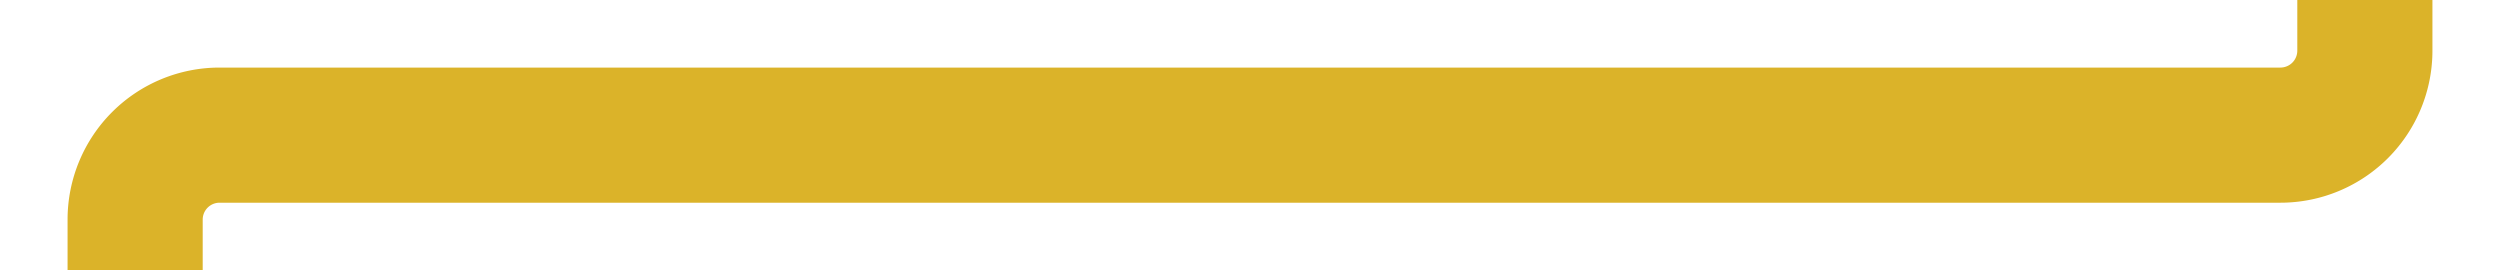 ﻿<?xml version="1.0" encoding="utf-8"?>
<svg version="1.1" xmlns:xlink="http://www.w3.org/1999/xlink" width="148px" height="16px" preserveAspectRatio="xMinYMid meet" viewBox="2190 5799  148 14" xmlns="http://www.w3.org/2000/svg">
  <path d="M 2198 5820  L 2198 5811  A 5 5 0 0 1 2203 5806 L 2325 5806  A 5 5 0 0 0 2330 5801 L 2330 5454  A 5 5 0 0 1 2335 5449 L 2436 5449  " stroke-width="8" stroke="#dbb329" fill="none" />
  <path d="M 2198 5815  A 6.5 6.5 0 0 0 2191.5 5821.5 A 6.5 6.5 0 0 0 2198 5828 A 6.5 6.5 0 0 0 2204.5 5821.5 A 6.5 6.5 0 0 0 2198 5815 Z M 2432 5464.4  L 2448 5449  L 2432 5433.6  L 2432 5464.4  Z " fill-rule="nonzero" fill="#dbb329" stroke="none" />
</svg>